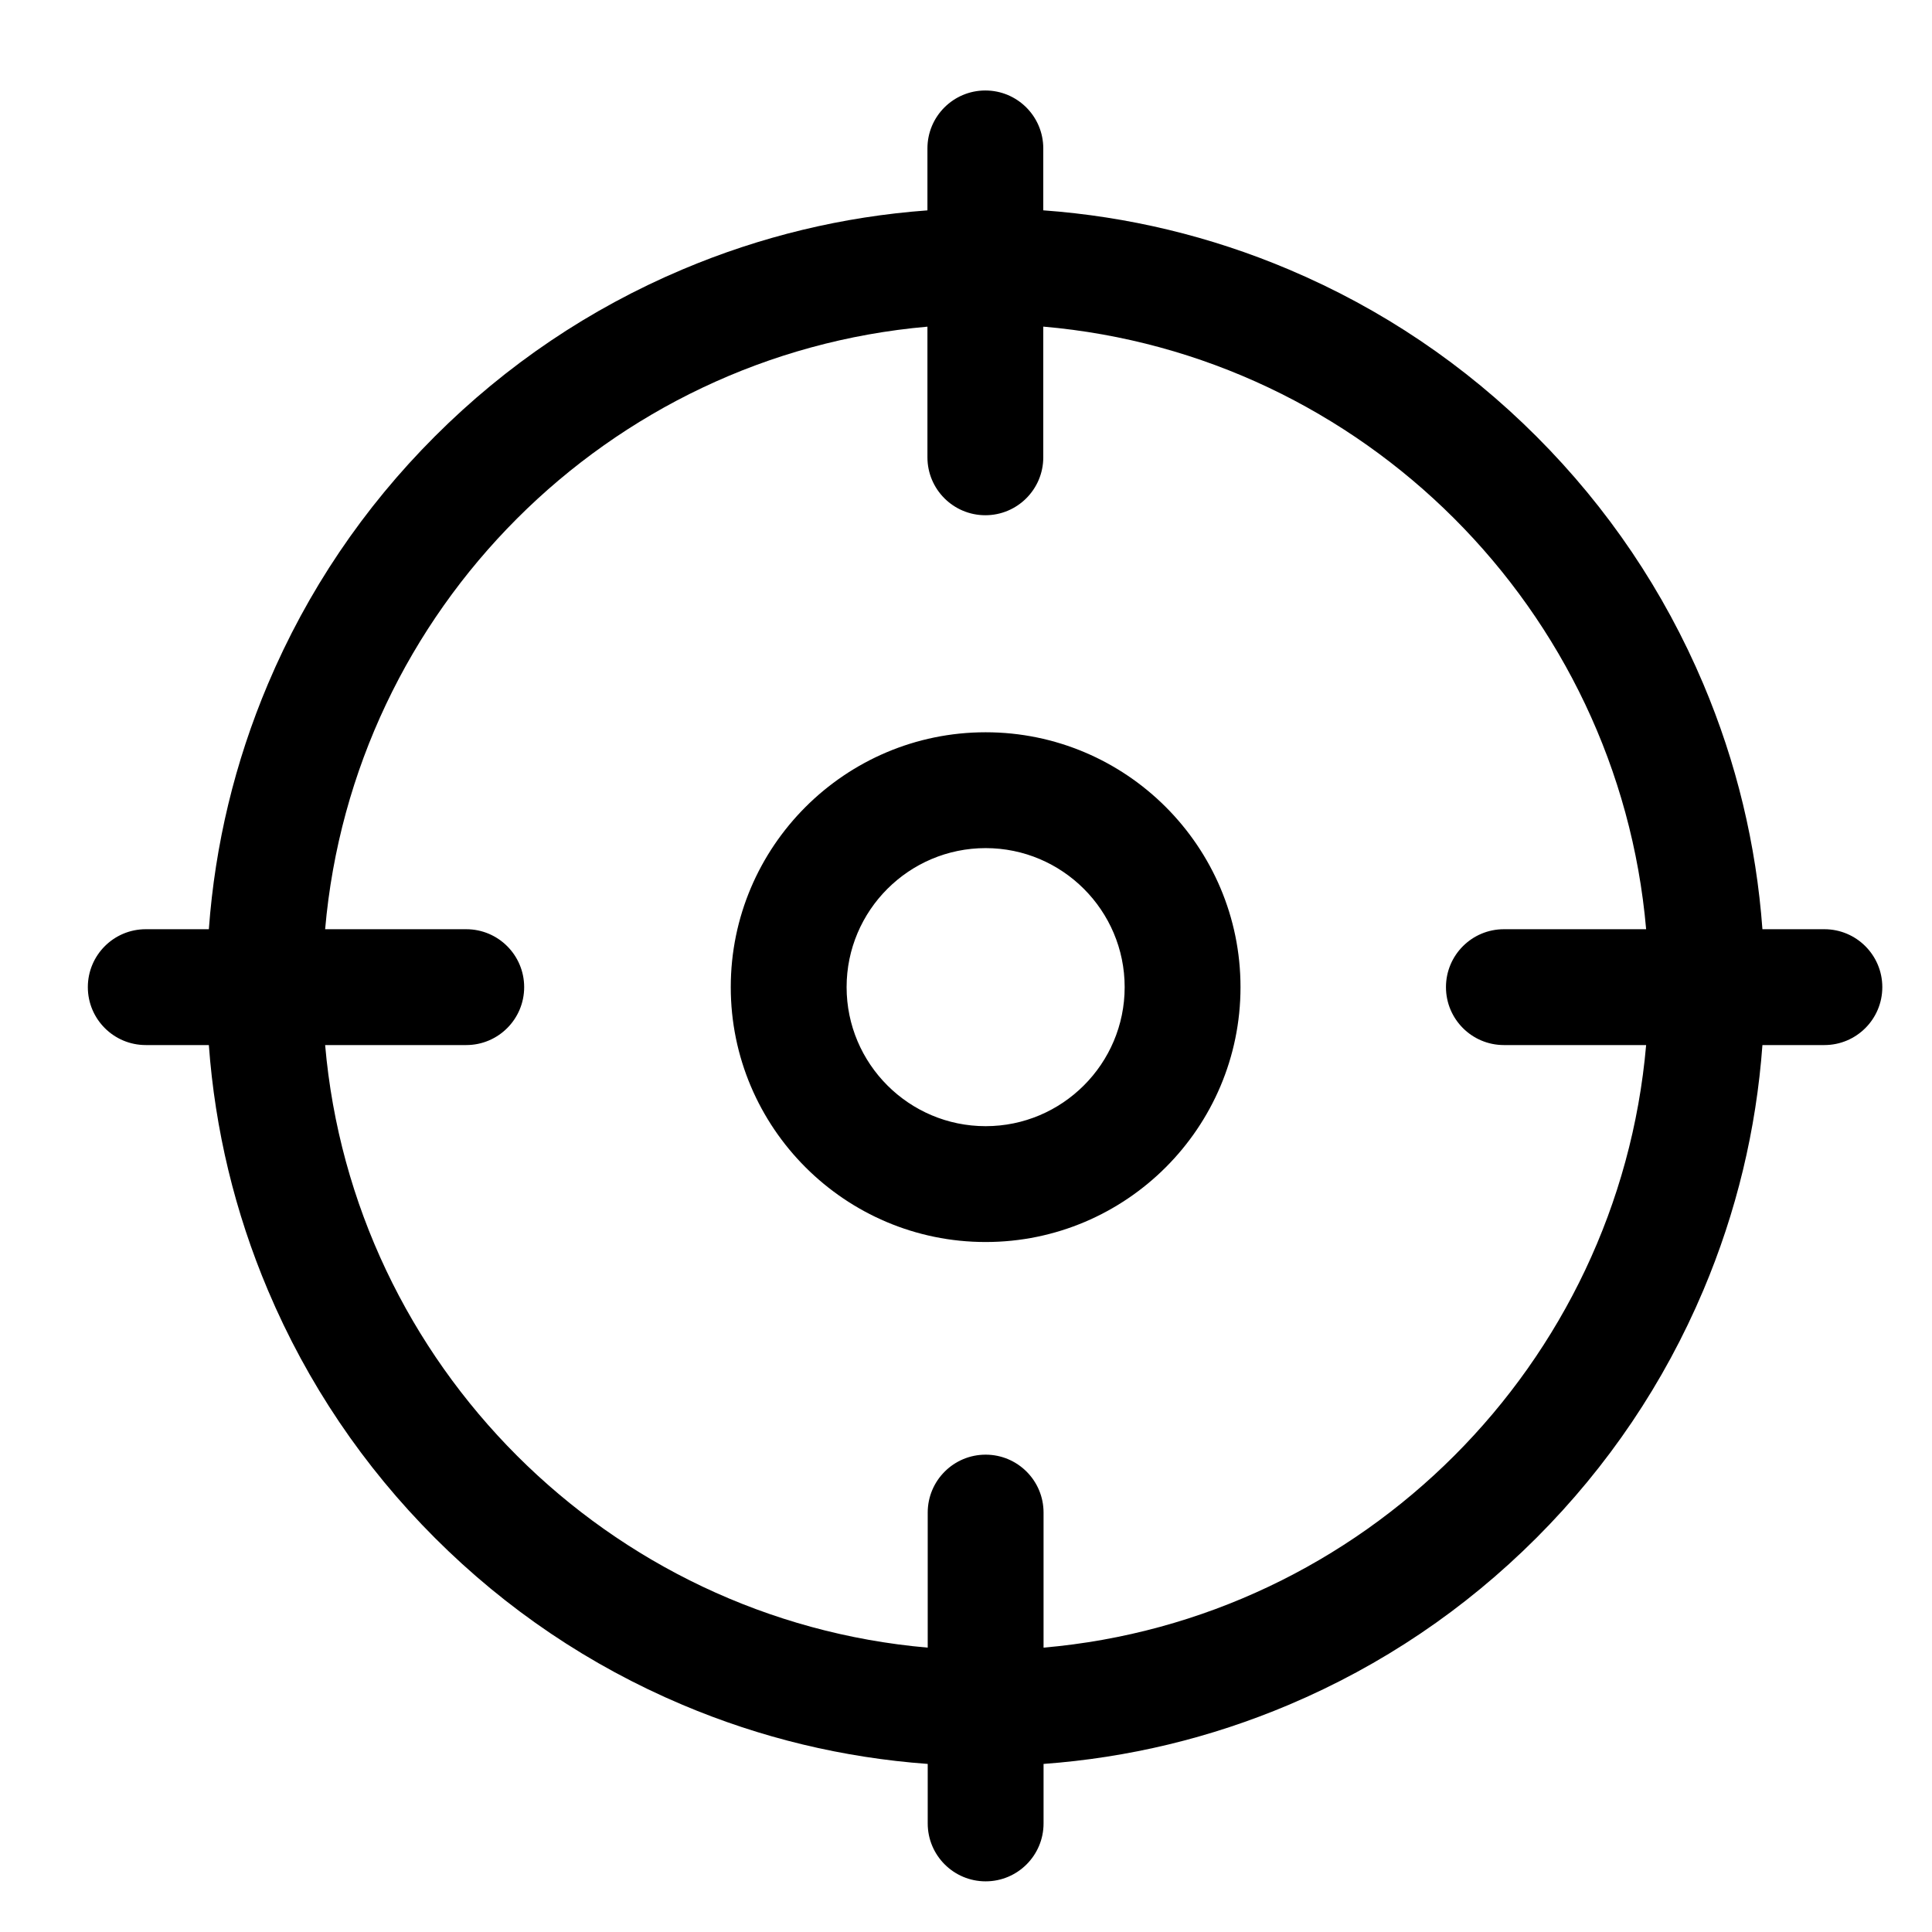 <?xml version="1.0" standalone="no"?><!DOCTYPE svg PUBLIC "-//W3C//DTD SVG 1.1//EN" "http://www.w3.org/Graphics/SVG/1.1/DTD/svg11.dtd"><svg t="1550718763806" class="icon" style="" viewBox="0 0 1024 1024" version="1.1" xmlns="http://www.w3.org/2000/svg" p-id="2296" xmlns:xlink="http://www.w3.org/1999/xlink" width="200" height="200"><defs><style type="text/css"></style></defs><path d="M522.407 388.118c-74.487 0-135.087 60.599-135.087 135.087 0 74.487 60.6 135.088 135.087 135.088 74.487 0 135.088-60.6 135.088-135.088 0-74.487-60.6-135.087-135.088-135.087zM522.407 596.894c-40.632 0-73.688-33.057-73.688-73.689 0-40.632 33.057-73.688 73.688-73.688 40.632 0 73.689 33.056 73.689 73.688 0 40.632-33.057 73.689-73.689 73.689zM966.963 492.506h-32.841c-3.281-44.887-13.78-88.493-31.337-130.004-20.795-49.164-50.556-93.31-88.461-131.214-37.903-37.904-82.051-67.666-131.214-88.461-41.555-17.576-85.212-28.077-130.151-31.347v-32.822c0-16.954-13.745-30.699-30.699-30.699s-30.699 13.745-30.699 30.699v32.842c-44.835 3.293-88.391 13.788-129.856 31.326-49.164 20.795-93.311 50.557-131.214 88.461s-67.666 82.051-88.461 131.214c-17.557 41.51-28.056 85.118-31.336 130.004h-33.439c-16.954 0-30.699 13.745-30.699 30.699s13.745 30.699 30.699 30.699h33.439c3.281 44.887 13.779 88.493 31.337 130.003 20.795 49.164 50.557 93.311 88.461 131.215 37.904 37.903 82.051 67.666 131.214 88.461 41.51 17.557 85.117 28.056 130.003 31.337v31.532c0 16.954 13.745 30.699 30.699 30.699s30.699-13.745 30.699-30.699v-31.531c44.887-3.281 88.494-13.78 130.004-31.337 49.164-20.795 93.311-50.557 131.214-88.461 37.904-37.904 67.666-82.052 88.461-131.215 17.557-41.509 28.056-85.117 31.337-130.003h32.841c16.954 0 30.699-13.745 30.699-30.699s-13.746-30.7-30.7-30.7zM553.106 873.284v-71.583c0-16.954-13.745-30.699-30.699-30.699s-30.699 13.745-30.699 30.699v71.583c-169.337-14.726-304.654-150.042-319.379-319.38h74.794c16.954 0 30.699-13.745 30.699-30.699s-13.745-30.699-30.699-30.699h-74.794c14.721-169.289 149.963-304.575 319.232-319.367v69.247c0 16.954 13.745 30.699 30.699 30.699s30.699-13.745 30.699-30.699v-69.274c169.406 14.66 304.796 150.005 319.526 319.393h-75.392c-16.954 0-30.699 13.745-30.699 30.699s13.745 30.699 30.699 30.699h75.392c-14.725 169.338-150.040 304.656-319.379 319.38z" p-id="2297"></path></svg>